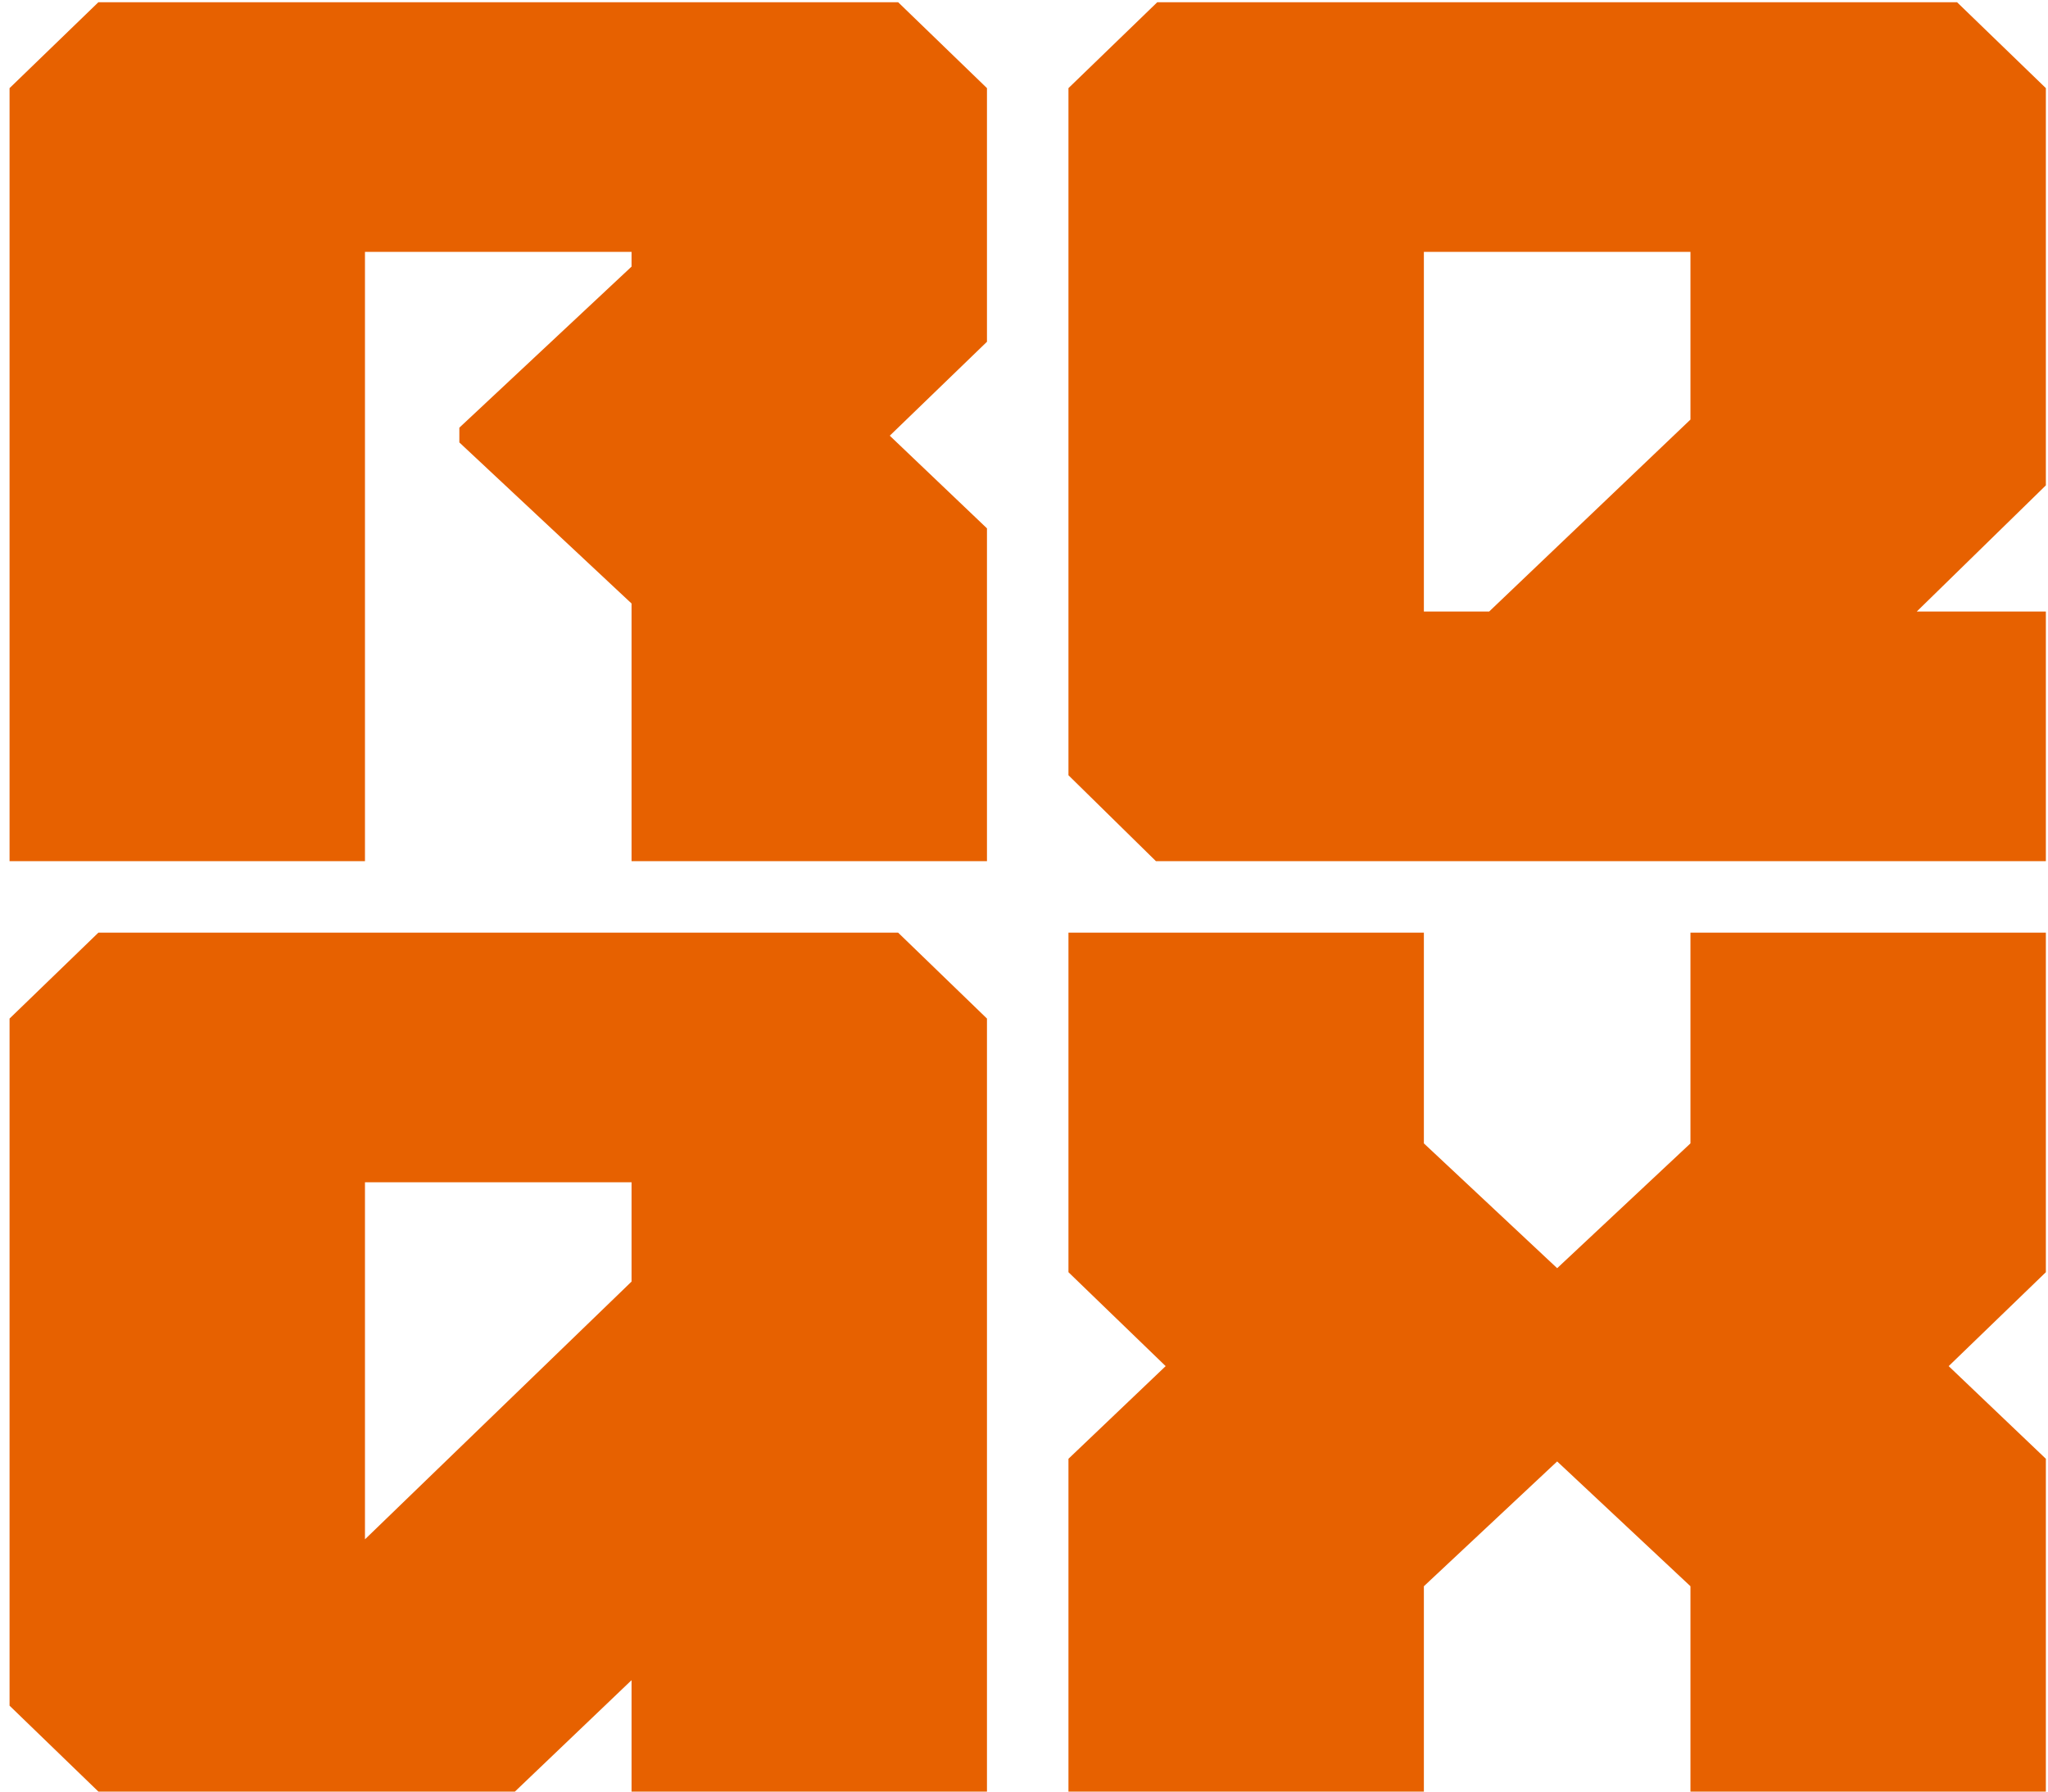 <svg width="24" height="21" viewBox="0 0 24 21" fill="none" xmlns="http://www.w3.org/2000/svg">
<g clip-path="url(#clip0_64_3)">
<path d="M0.112 1.033L1.153 0.026H10.525L11.566 1.033V4.006L10.427 5.107L11.566 6.193V10.094H7.401V7.074L5.383 5.186V5.013L7.401 3.125V2.952H4.277V10.094H0.112V1.033ZM23.975 10.094H13.546L12.521 9.087V1.033L13.562 0.026H22.934L23.975 1.033V5.689L22.462 7.168H23.975V10.094ZM19.81 2.952H16.686V7.168H17.451L19.81 4.918V2.952ZM1.153 21L0.112 19.993V11.939L1.153 10.932H10.525L11.566 11.939V21H7.401V19.694L6.034 21H1.153ZM4.277 13.858V18.043L7.401 15.022V13.858H4.277ZM16.686 13.402L18.248 14.865L19.81 13.402V10.932H23.975V14.912L22.836 16.013L23.975 17.099V21H19.81V18.593L18.248 17.13L16.686 18.593V21H12.521V17.099L13.66 16.013L12.521 14.912V10.932H16.686V13.402Z" fill="#E76100"/>
</g>
<defs>
<clipPath id="clip0_64_3">
<rect width="24" height="21" fill="white"/>
</clipPath>
</defs>
</svg>

